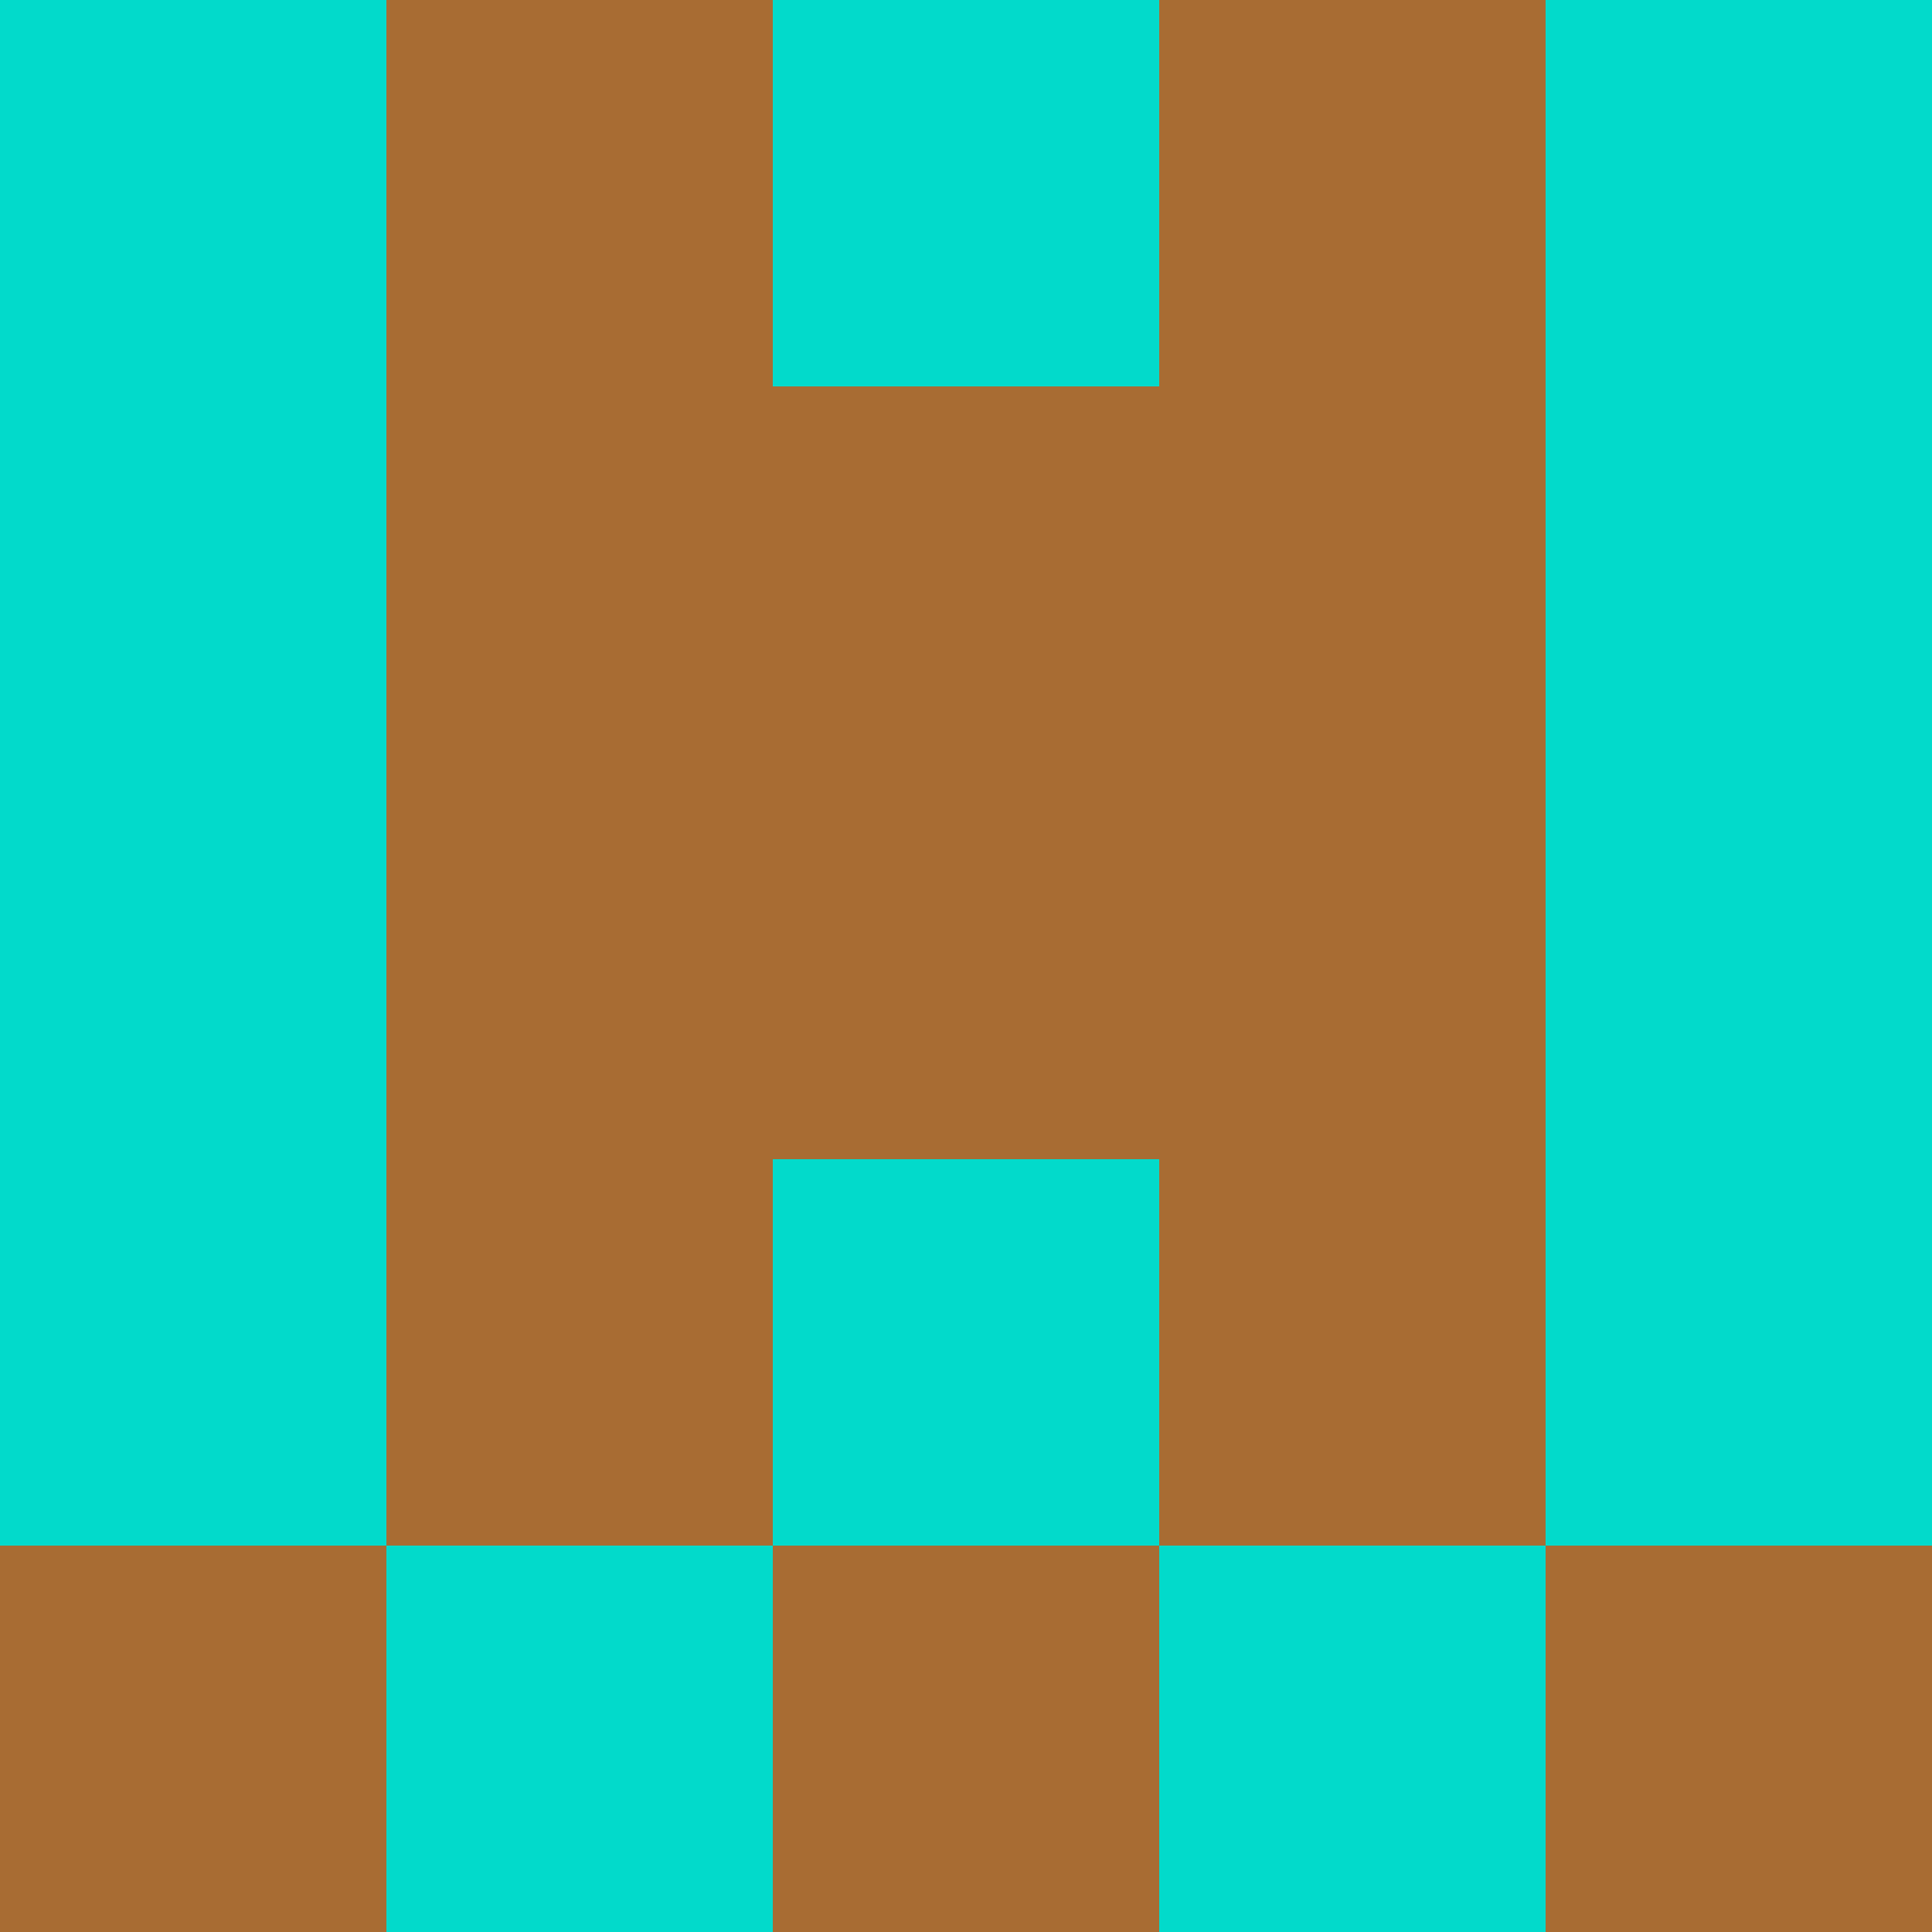 <?xml version="1.0" encoding="utf-8"?>
<!DOCTYPE svg PUBLIC "-//W3C//DTD SVG 20010904//EN"
        "http://www.w3.org/TR/2001/REC-SVG-20010904/DTD/svg10.dtd">

<svg width="400" height="400" viewBox="0 0 5 5"
    xmlns="http://www.w3.org/2000/svg"
    xmlns:xlink="http://www.w3.org/1999/xlink">
            <rect x="0" y="0" width="1" height="1" fill="#02DACB" />
        <rect x="0" y="1" width="1" height="1" fill="#02DACB" />
        <rect x="0" y="2" width="1" height="1" fill="#02DACB" />
        <rect x="0" y="3" width="1" height="1" fill="#02DACB" />
        <rect x="0" y="4" width="1" height="1" fill="#A86C33" />
                <rect x="1" y="0" width="1" height="1" fill="#A86C33" />
        <rect x="1" y="1" width="1" height="1" fill="#A86C33" />
        <rect x="1" y="2" width="1" height="1" fill="#A86C33" />
        <rect x="1" y="3" width="1" height="1" fill="#A86C33" />
        <rect x="1" y="4" width="1" height="1" fill="#02DACB" />
                <rect x="2" y="0" width="1" height="1" fill="#02DACB" />
        <rect x="2" y="1" width="1" height="1" fill="#A86C33" />
        <rect x="2" y="2" width="1" height="1" fill="#A86C33" />
        <rect x="2" y="3" width="1" height="1" fill="#02DACB" />
        <rect x="2" y="4" width="1" height="1" fill="#A86C33" />
                <rect x="3" y="0" width="1" height="1" fill="#A86C33" />
        <rect x="3" y="1" width="1" height="1" fill="#A86C33" />
        <rect x="3" y="2" width="1" height="1" fill="#A86C33" />
        <rect x="3" y="3" width="1" height="1" fill="#A86C33" />
        <rect x="3" y="4" width="1" height="1" fill="#02DACB" />
                <rect x="4" y="0" width="1" height="1" fill="#02DACB" />
        <rect x="4" y="1" width="1" height="1" fill="#02DACB" />
        <rect x="4" y="2" width="1" height="1" fill="#02DACB" />
        <rect x="4" y="3" width="1" height="1" fill="#02DACB" />
        <rect x="4" y="4" width="1" height="1" fill="#A86C33" />
        
</svg>


